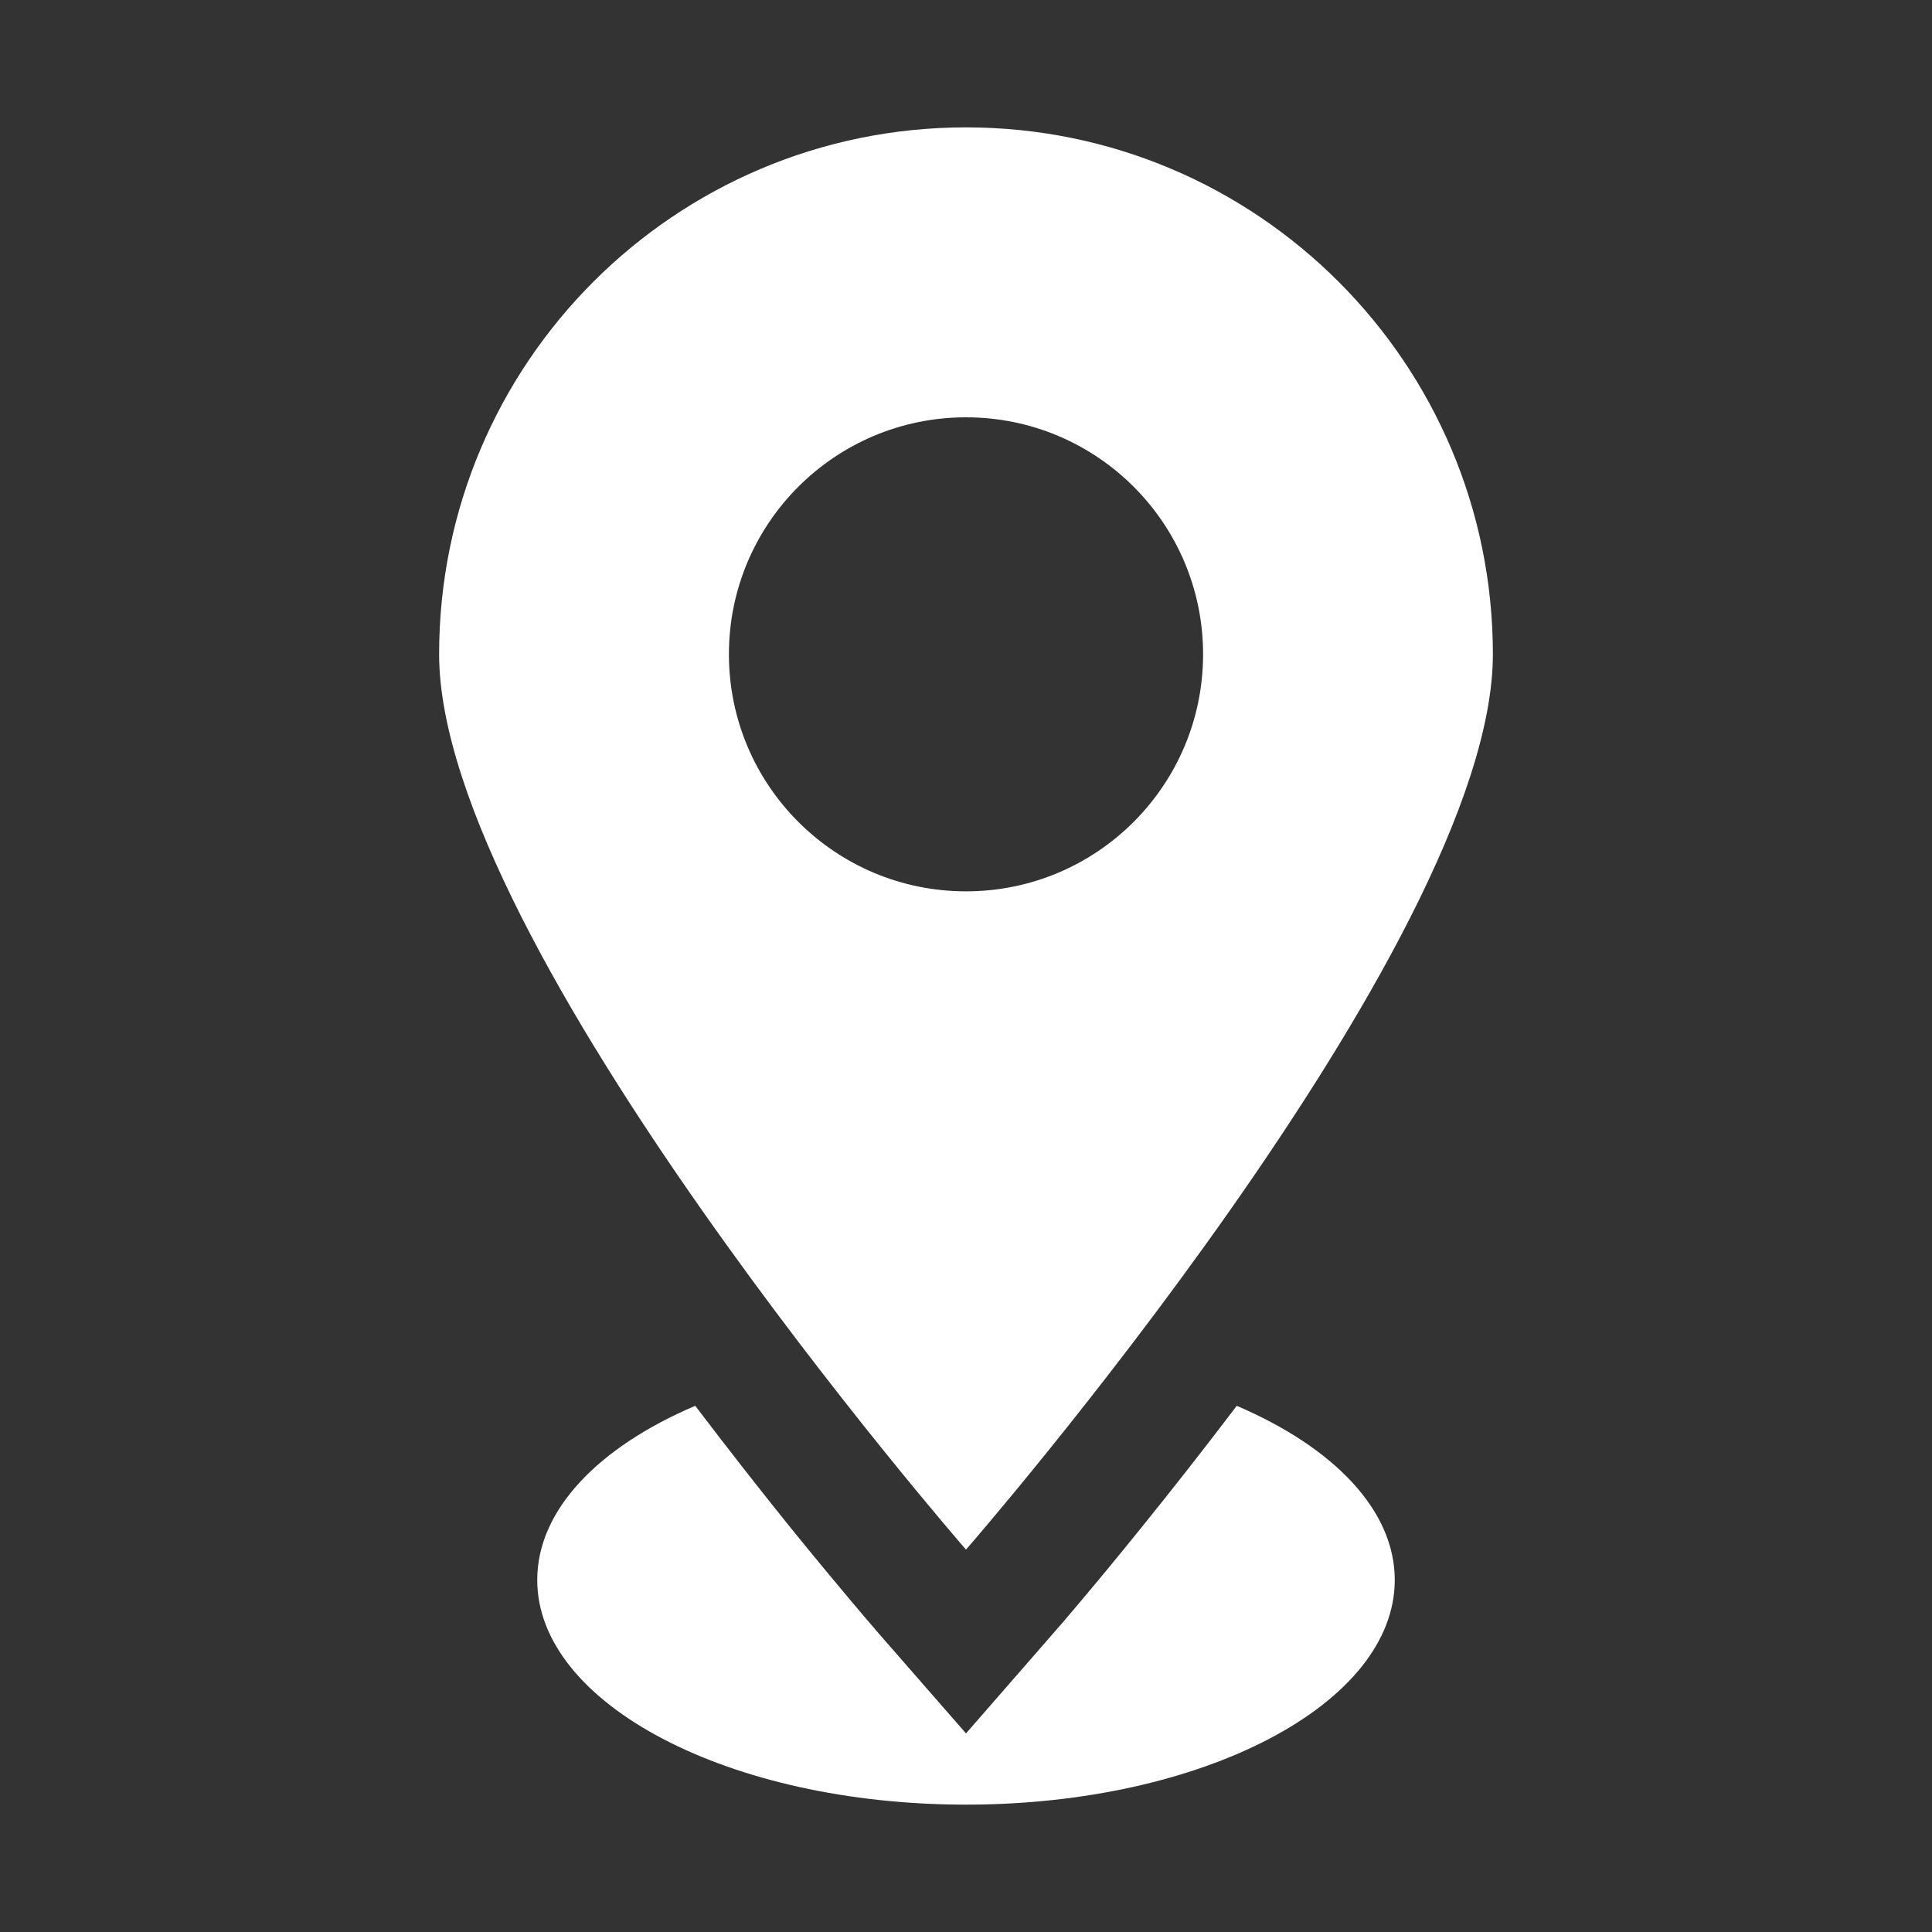 <svg width="14" height="14" viewBox="0 0 14 14" fill="none" xmlns="http://www.w3.org/2000/svg">
<rect x="0" y="0" width="14" height="14" fill="#333333" stroke="none"/>
<path fill-rule="evenodd" clip-rule="evenodd" d="M10.818 4.741C10.818 6.85 7 11.229 7 11.229C7 11.229 3.182 6.85 3.182 4.741C3.182 2.633 4.891 0.923 7 0.923C9.109 0.923 10.818 2.633 10.818 4.741ZM8.718 4.741C8.718 5.69 7.949 6.459 7 6.459C6.051 6.459 5.282 5.69 5.282 4.741C5.282 3.793 6.051 3.024 7 3.024C7.949 3.024 8.718 3.793 8.718 4.741Z" fill="white"/>
<path fill-rule="evenodd" clip-rule="evenodd" d="M6.34 11.805L6.337 11.8L6.327 11.789L6.293 11.75C6.263 11.715 6.221 11.665 6.167 11.601C6.059 11.473 5.906 11.289 5.722 11.062C5.524 10.816 5.29 10.519 5.038 10.187C4.339 10.485 3.893 10.94 3.893 11.449C3.893 12.348 5.284 13.077 7 13.077C8.716 13.077 10.107 12.348 10.107 11.449C10.107 10.94 9.66 10.486 8.962 10.187C8.71 10.519 8.476 10.816 8.277 11.062C8.094 11.289 7.941 11.473 7.833 11.601C7.779 11.665 7.736 11.715 7.707 11.75L7.673 11.789L7.663 11.8L7.659 11.805C7.04 11.264 6.96 11.264 6.34 11.805ZM6.34 11.805L7 12.561L7.659 11.805C7.04 11.264 6.96 11.264 6.34 11.805Z" fill="white"/>
</svg>
